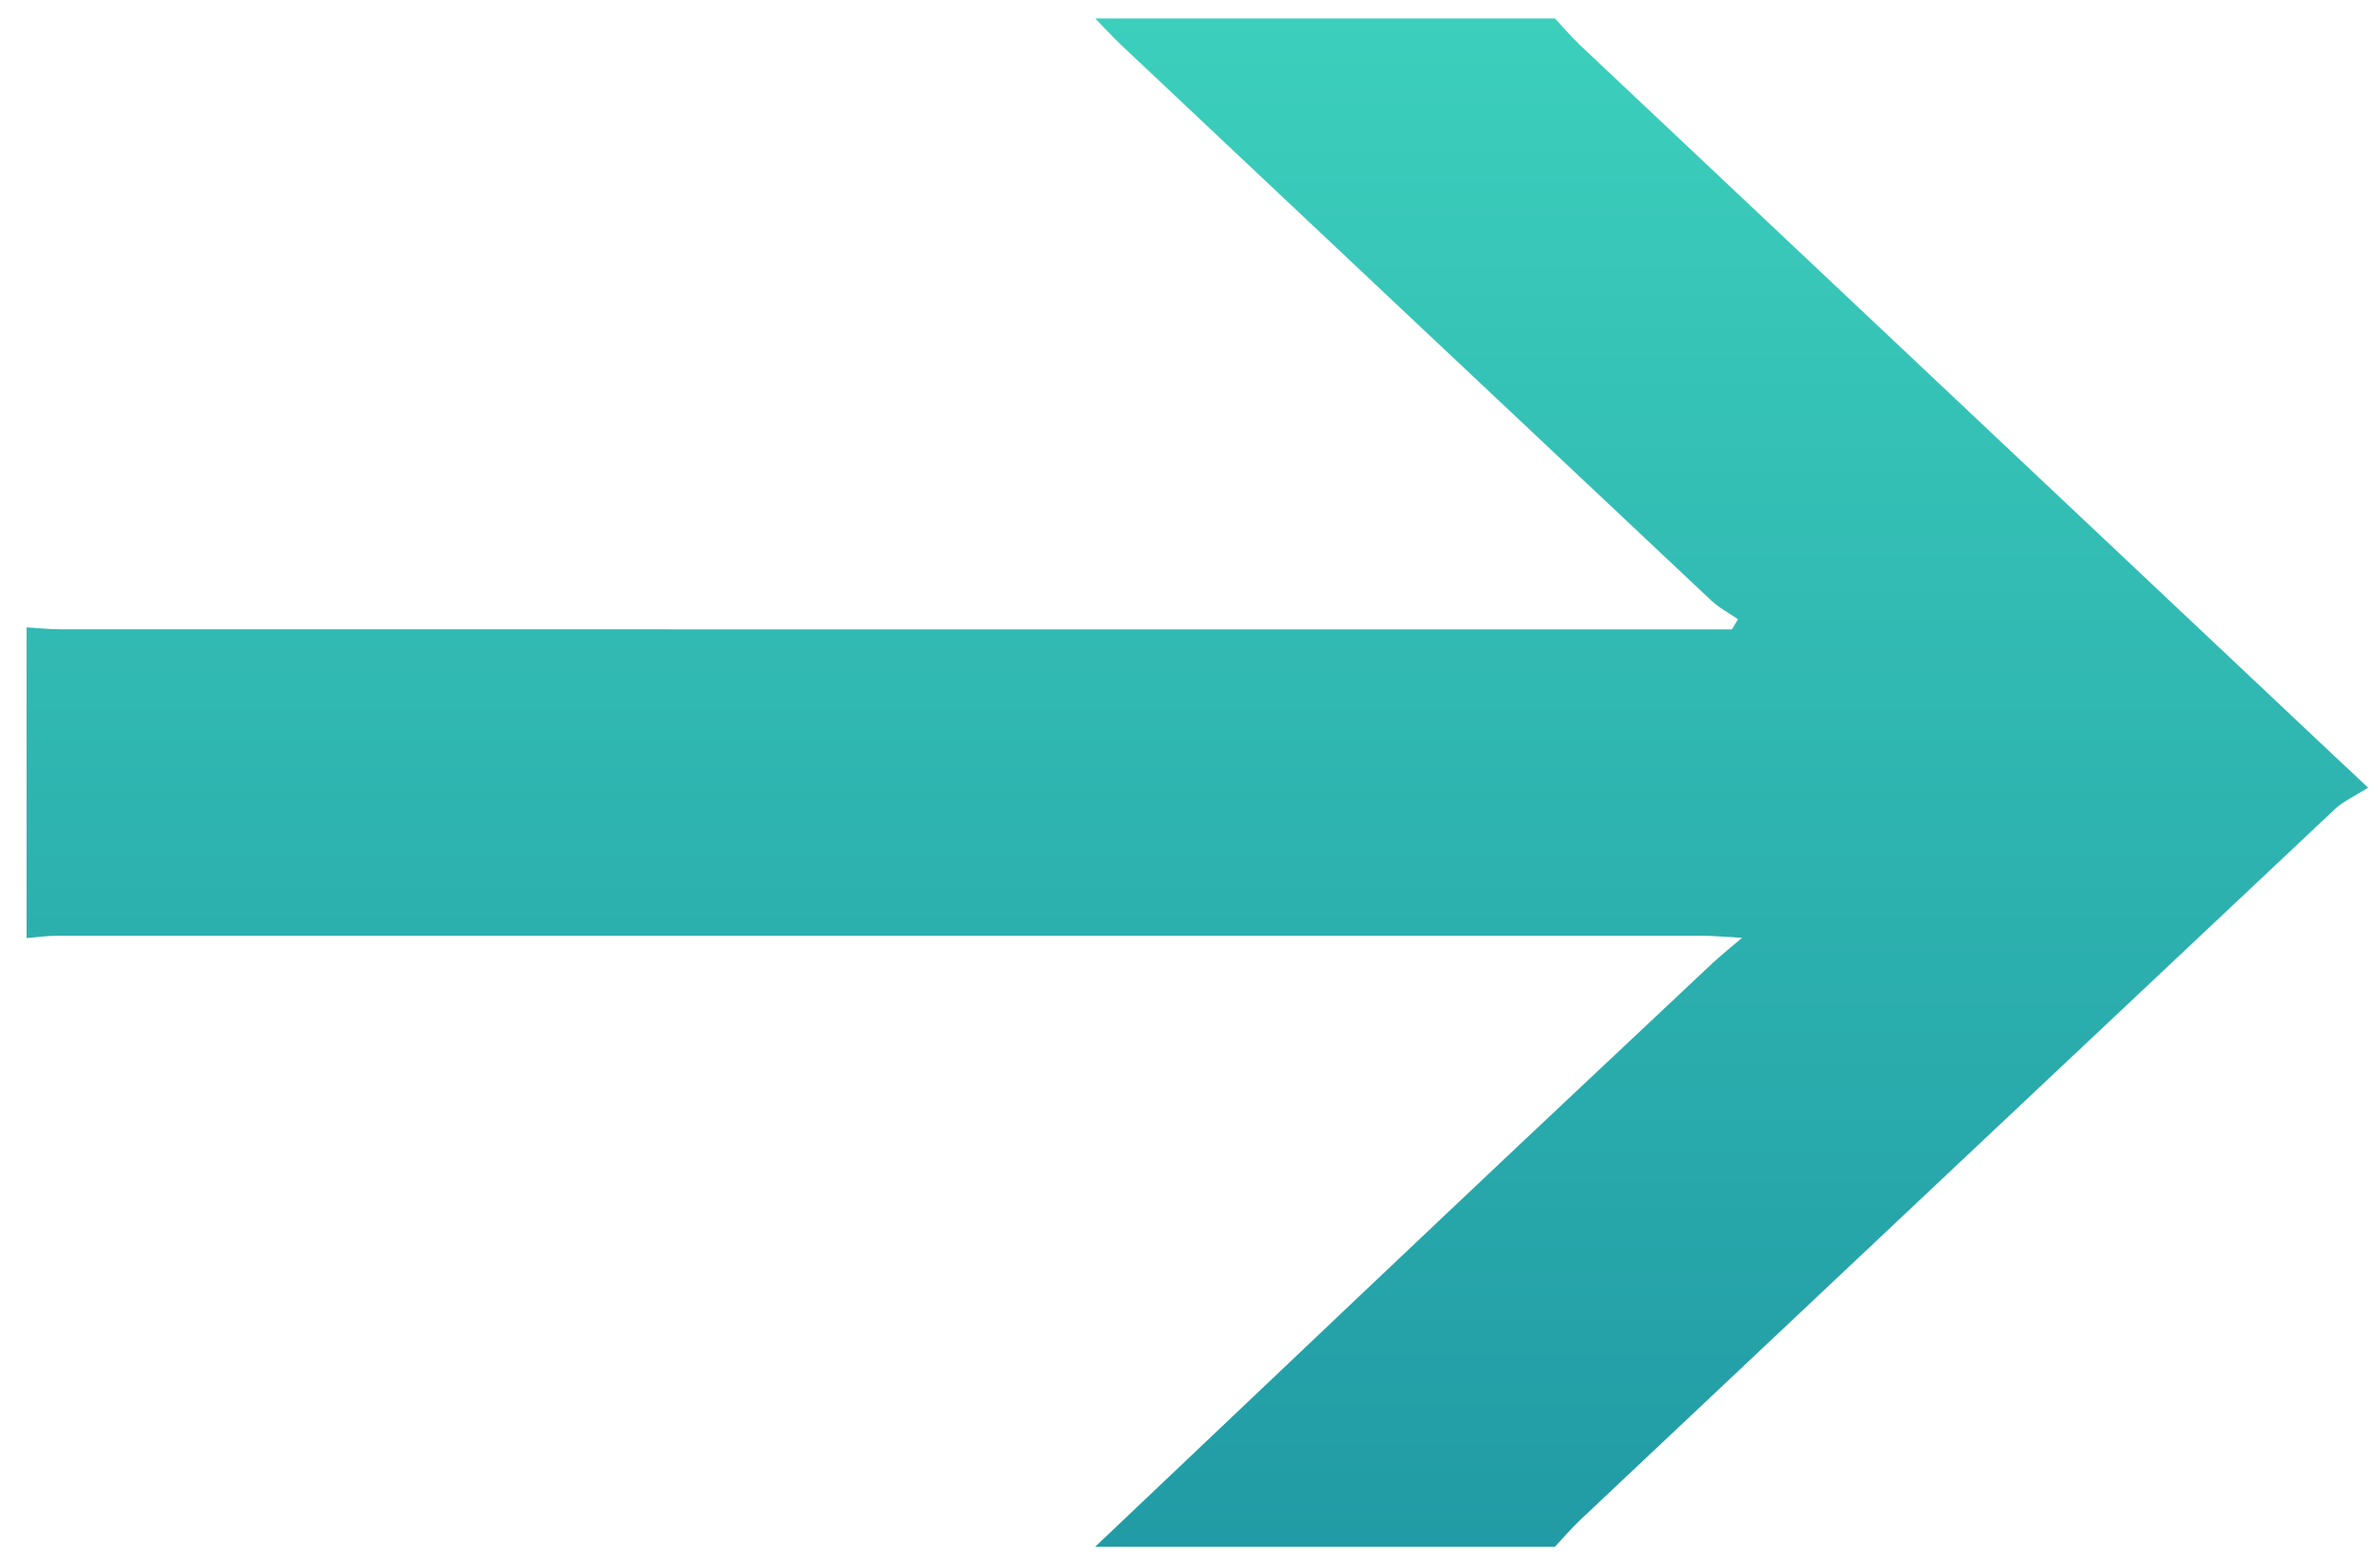 <?xml version="1.0" encoding="utf-8"?>
<!-- Generator: Adobe Illustrator 16.0.0, SVG Export Plug-In . SVG Version: 6.00 Build 0)  -->
<!DOCTYPE svg PUBLIC "-//W3C//DTD SVG 1.1//EN" "http://www.w3.org/Graphics/SVG/1.1/DTD/svg11.dtd">
<svg version="1.1" id="Слой_1" xmlns="http://www.w3.org/2000/svg" xmlns:xlink="http://www.w3.org/1999/xlink" x="0px" y="0px"
	 width="24.375px" height="16px" viewBox="0 0 24.375 16" enable-background="new 0 0 24.375 16" xml:space="preserve">
<g>
	
		<linearGradient id="SVGID_1_" gradientUnits="userSpaceOnUse" x1="-473.363" y1="-192.688" x2="-473.363" y2="-208.342" gradientTransform="matrix(-1 0 0 -1 -461.101 -192.5)">
		<stop  offset="0" style="stop-color:#3CCFBC"/>
		<stop  offset="1" style="stop-color:#219BA5"/>
	</linearGradient>
	<path fill="url(#SVGID_1_)" d="M11.217,15.843c1.569,0,3.139,0,4.708,0c0.087-0.092,0.168-0.188,0.259-0.274
		c2.576-2.428,5.151-4.856,7.73-7.282c0.092-0.084,0.211-0.137,0.339-0.219c-0.164-0.154-0.239-0.226-0.317-0.297
		c-2.584-2.436-5.168-4.871-7.752-7.307c-0.091-0.086-0.172-0.183-0.259-0.275c-1.569,0-3.139,0-4.708,0
		c0.088,0.09,0.173,0.184,0.265,0.271c2.014,1.897,4.026,3.794,6.042,5.689c0.08,0.076,0.184,0.13,0.276,0.194
		c-0.021,0.035-0.042,0.07-0.063,0.104c-0.109,0-0.221,0-0.332,0c-5.595,0-11.191,0-16.786-0.001c-0.115,0-0.23-0.013-0.347-0.02
		c0,1.06,0,2.121,0,3.183C0.376,9.6,0.481,9.585,0.587,9.585c5.614,0,11.231,0,16.849,0c0.101,0,0.201,0.01,0.405,0.021
		c-0.143,0.123-0.223,0.186-0.296,0.254c-0.904,0.851-1.809,1.699-2.709,2.551C13.628,13.553,12.424,14.699,11.217,15.843z"/>
</g>
</svg>
